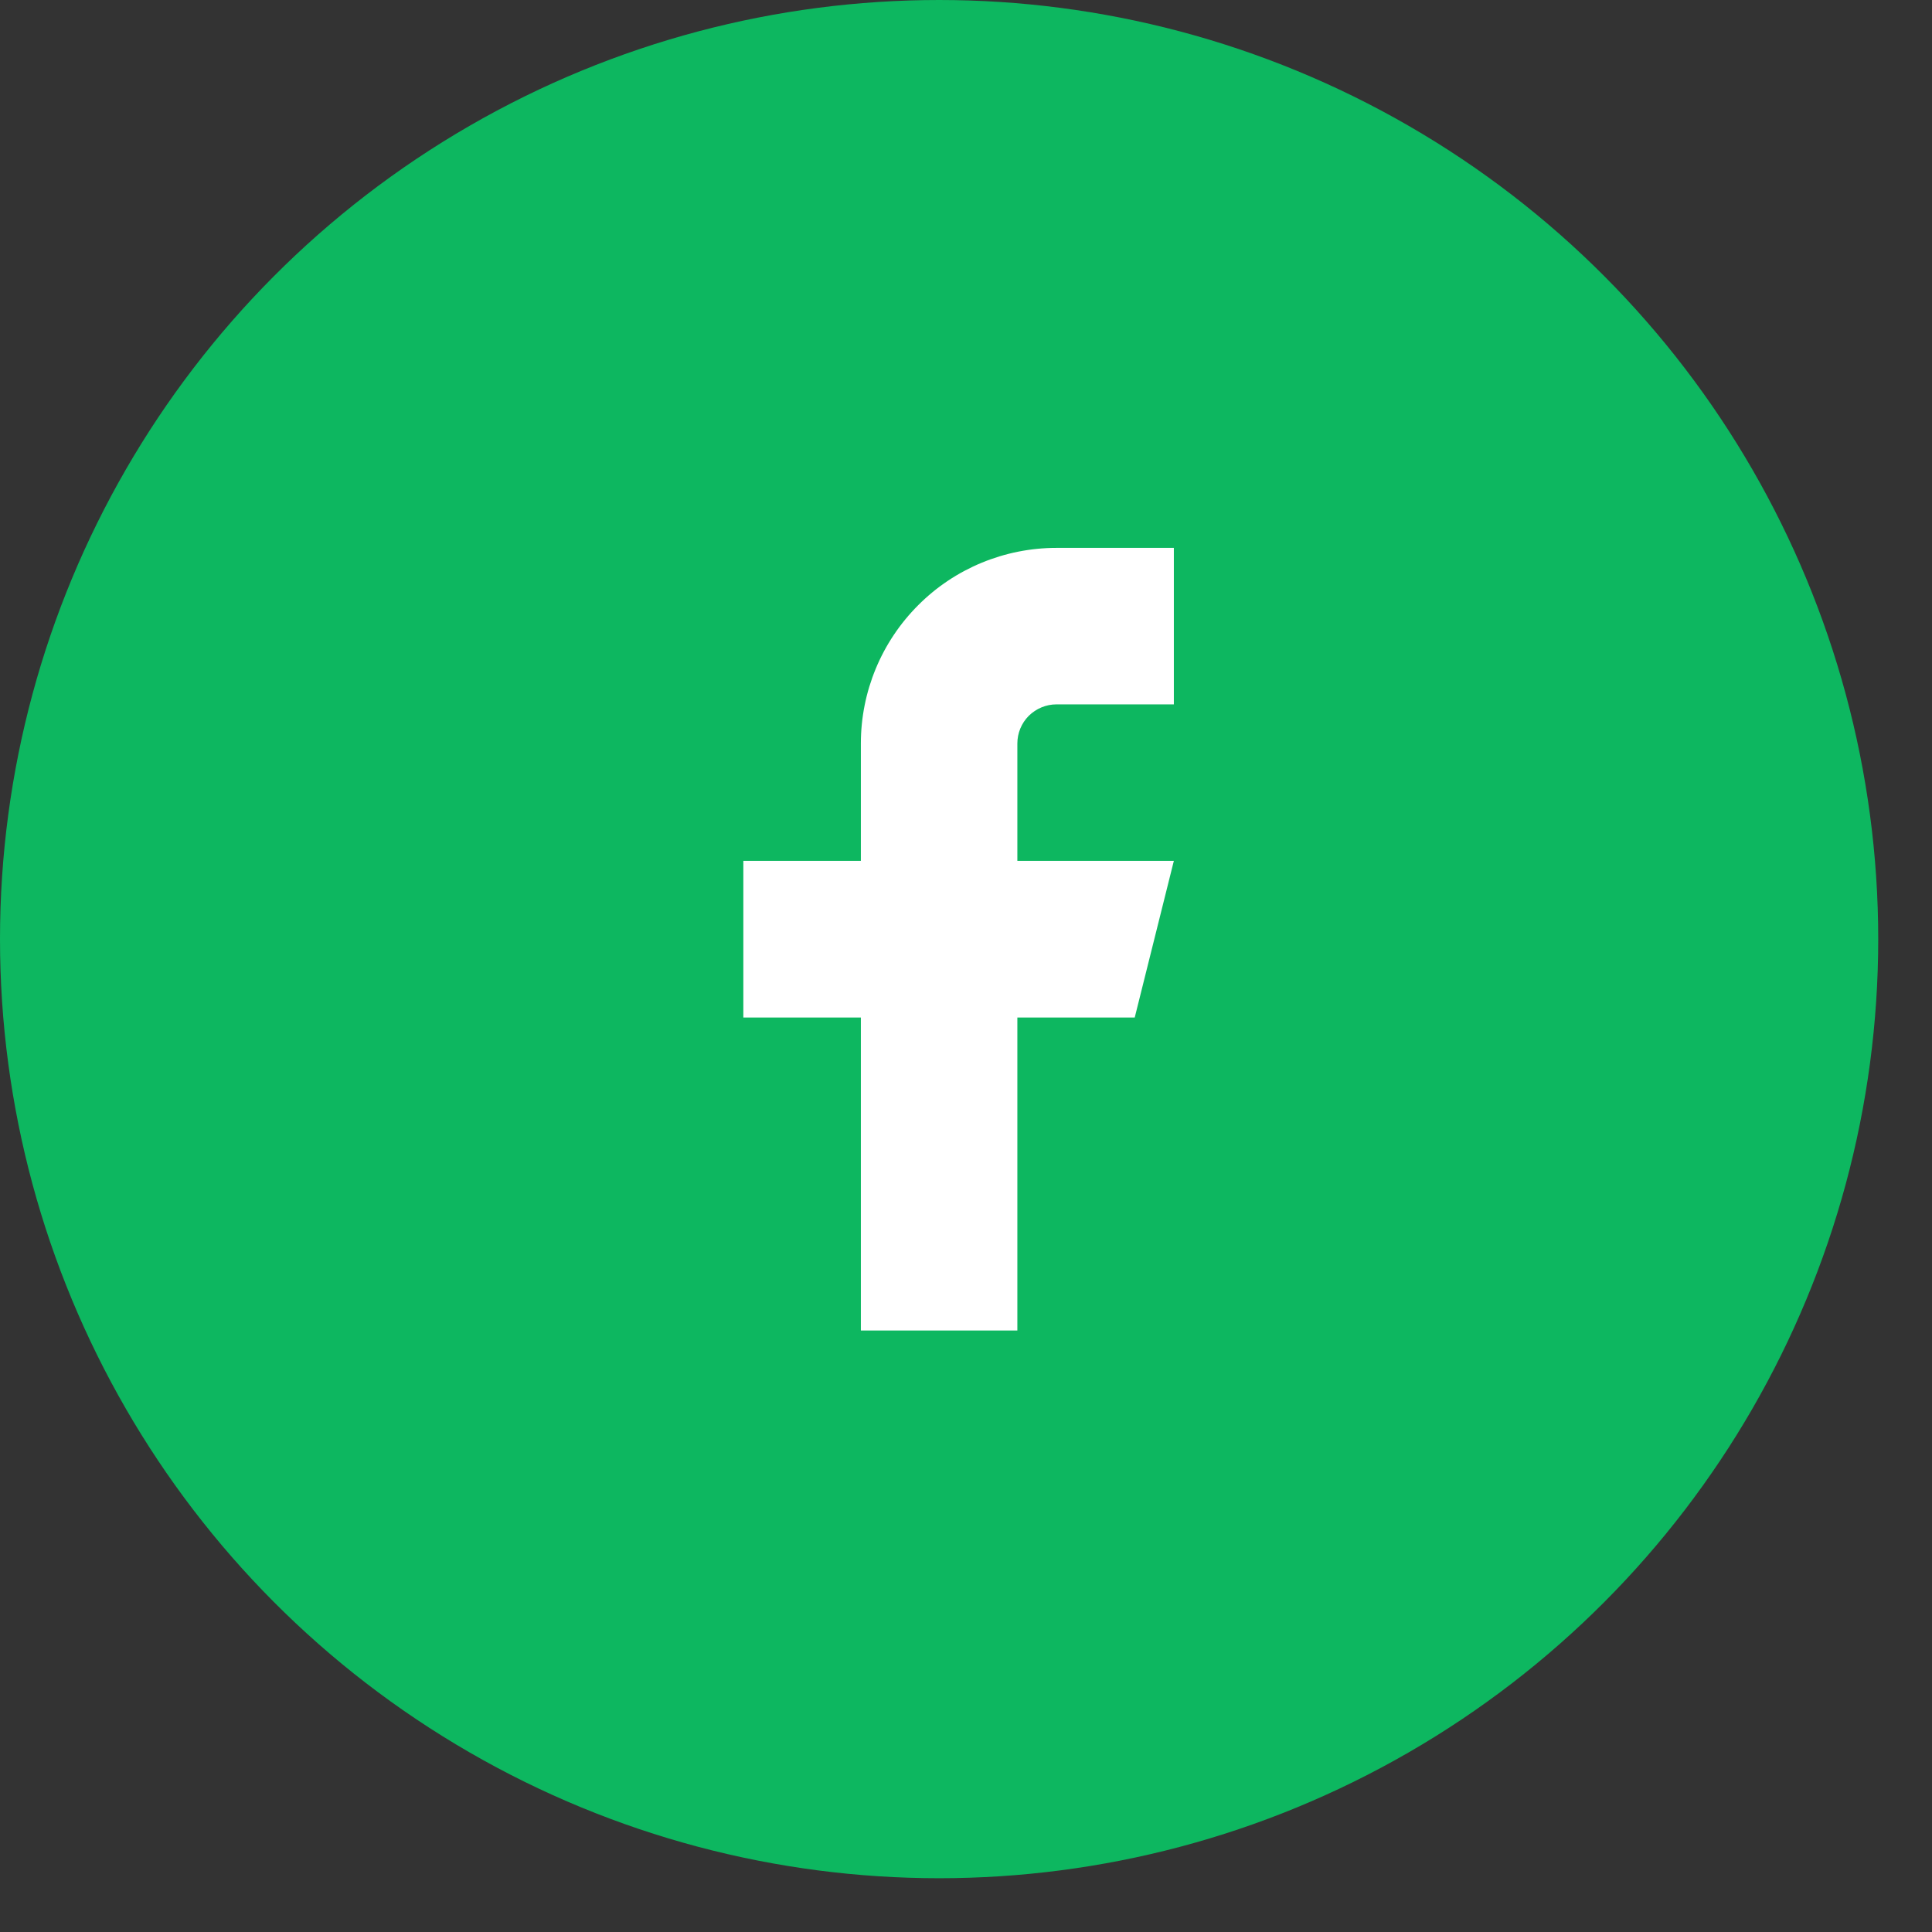<svg width="12" height="12" viewBox="0 0 12 12" fill="none" xmlns="http://www.w3.org/2000/svg">
<rect x="0" y="0" width="12" height="12" fill="#333333" stroke="none"/>
<circle cx="5.833" cy="5.833" r="5.833" fill="#0DB760"/>
<g clip-path="url(#clip0_171_547)">
<path d="M7.291 3.403H6.562C6.24 3.403 5.93 3.531 5.703 3.759C5.475 3.987 5.347 4.296 5.347 4.618V5.347H4.617V6.32H5.347V8.264H6.319V6.32H7.048L7.291 5.347H6.319V4.618C6.319 4.554 6.344 4.492 6.39 4.446C6.436 4.401 6.497 4.375 6.562 4.375H7.291V3.403Z" fill="white"/>
</g>
<defs>
<clipPath id="clip0_171_547">
<rect width="5.833" height="5.833" fill="white" transform="translate(2.915 2.916)"/>
</clipPath>
</defs>
</svg>
